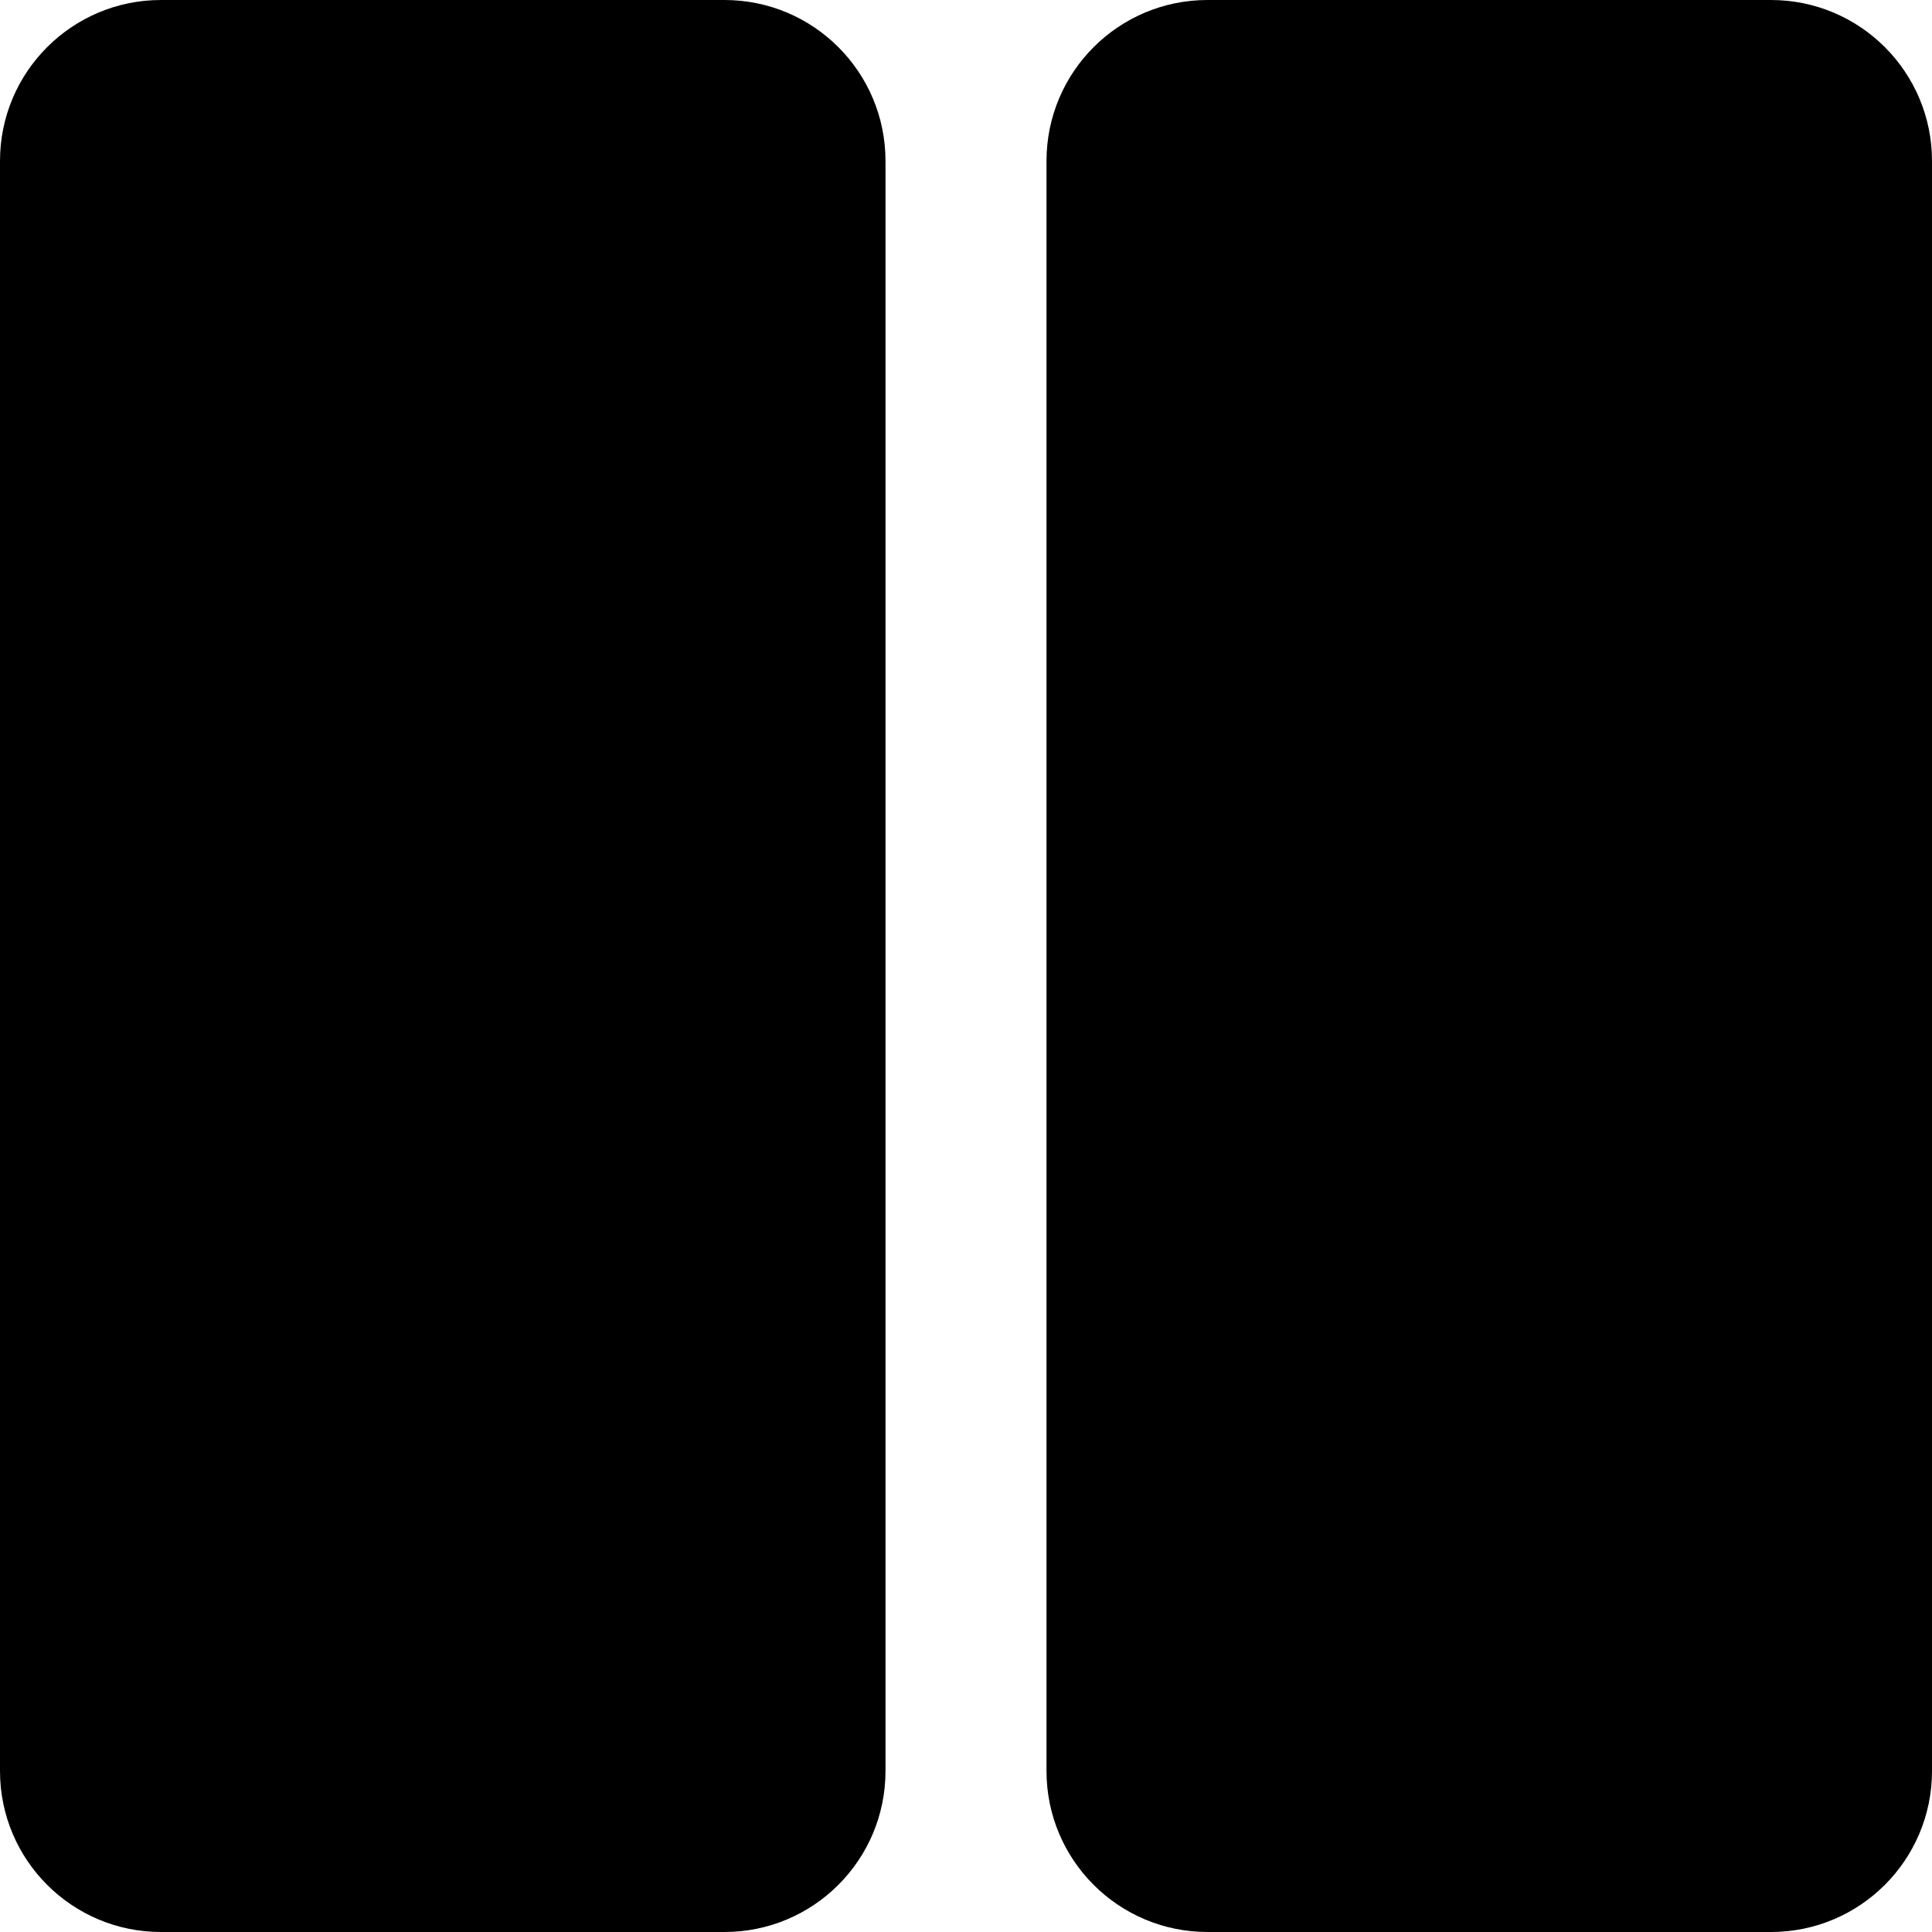 <svg xmlns="http://www.w3.org/2000/svg" viewBox="0 0 24 24"><path fill="currentColor" d="M2 0C.895 0 0 .895 0 2V22C0 23.105.895 24 2 24H9C10.105 24 11 23.105 11 22V2C11 .895 10.105 0 9 0H2zM22 0H15C13.895 0 13 .895 13 2V22C13 23.105 13.895 24 15 24H22C23.105 24 24 23.105 24 22V2C24 .895 23.105 0 22 0z"/></svg>